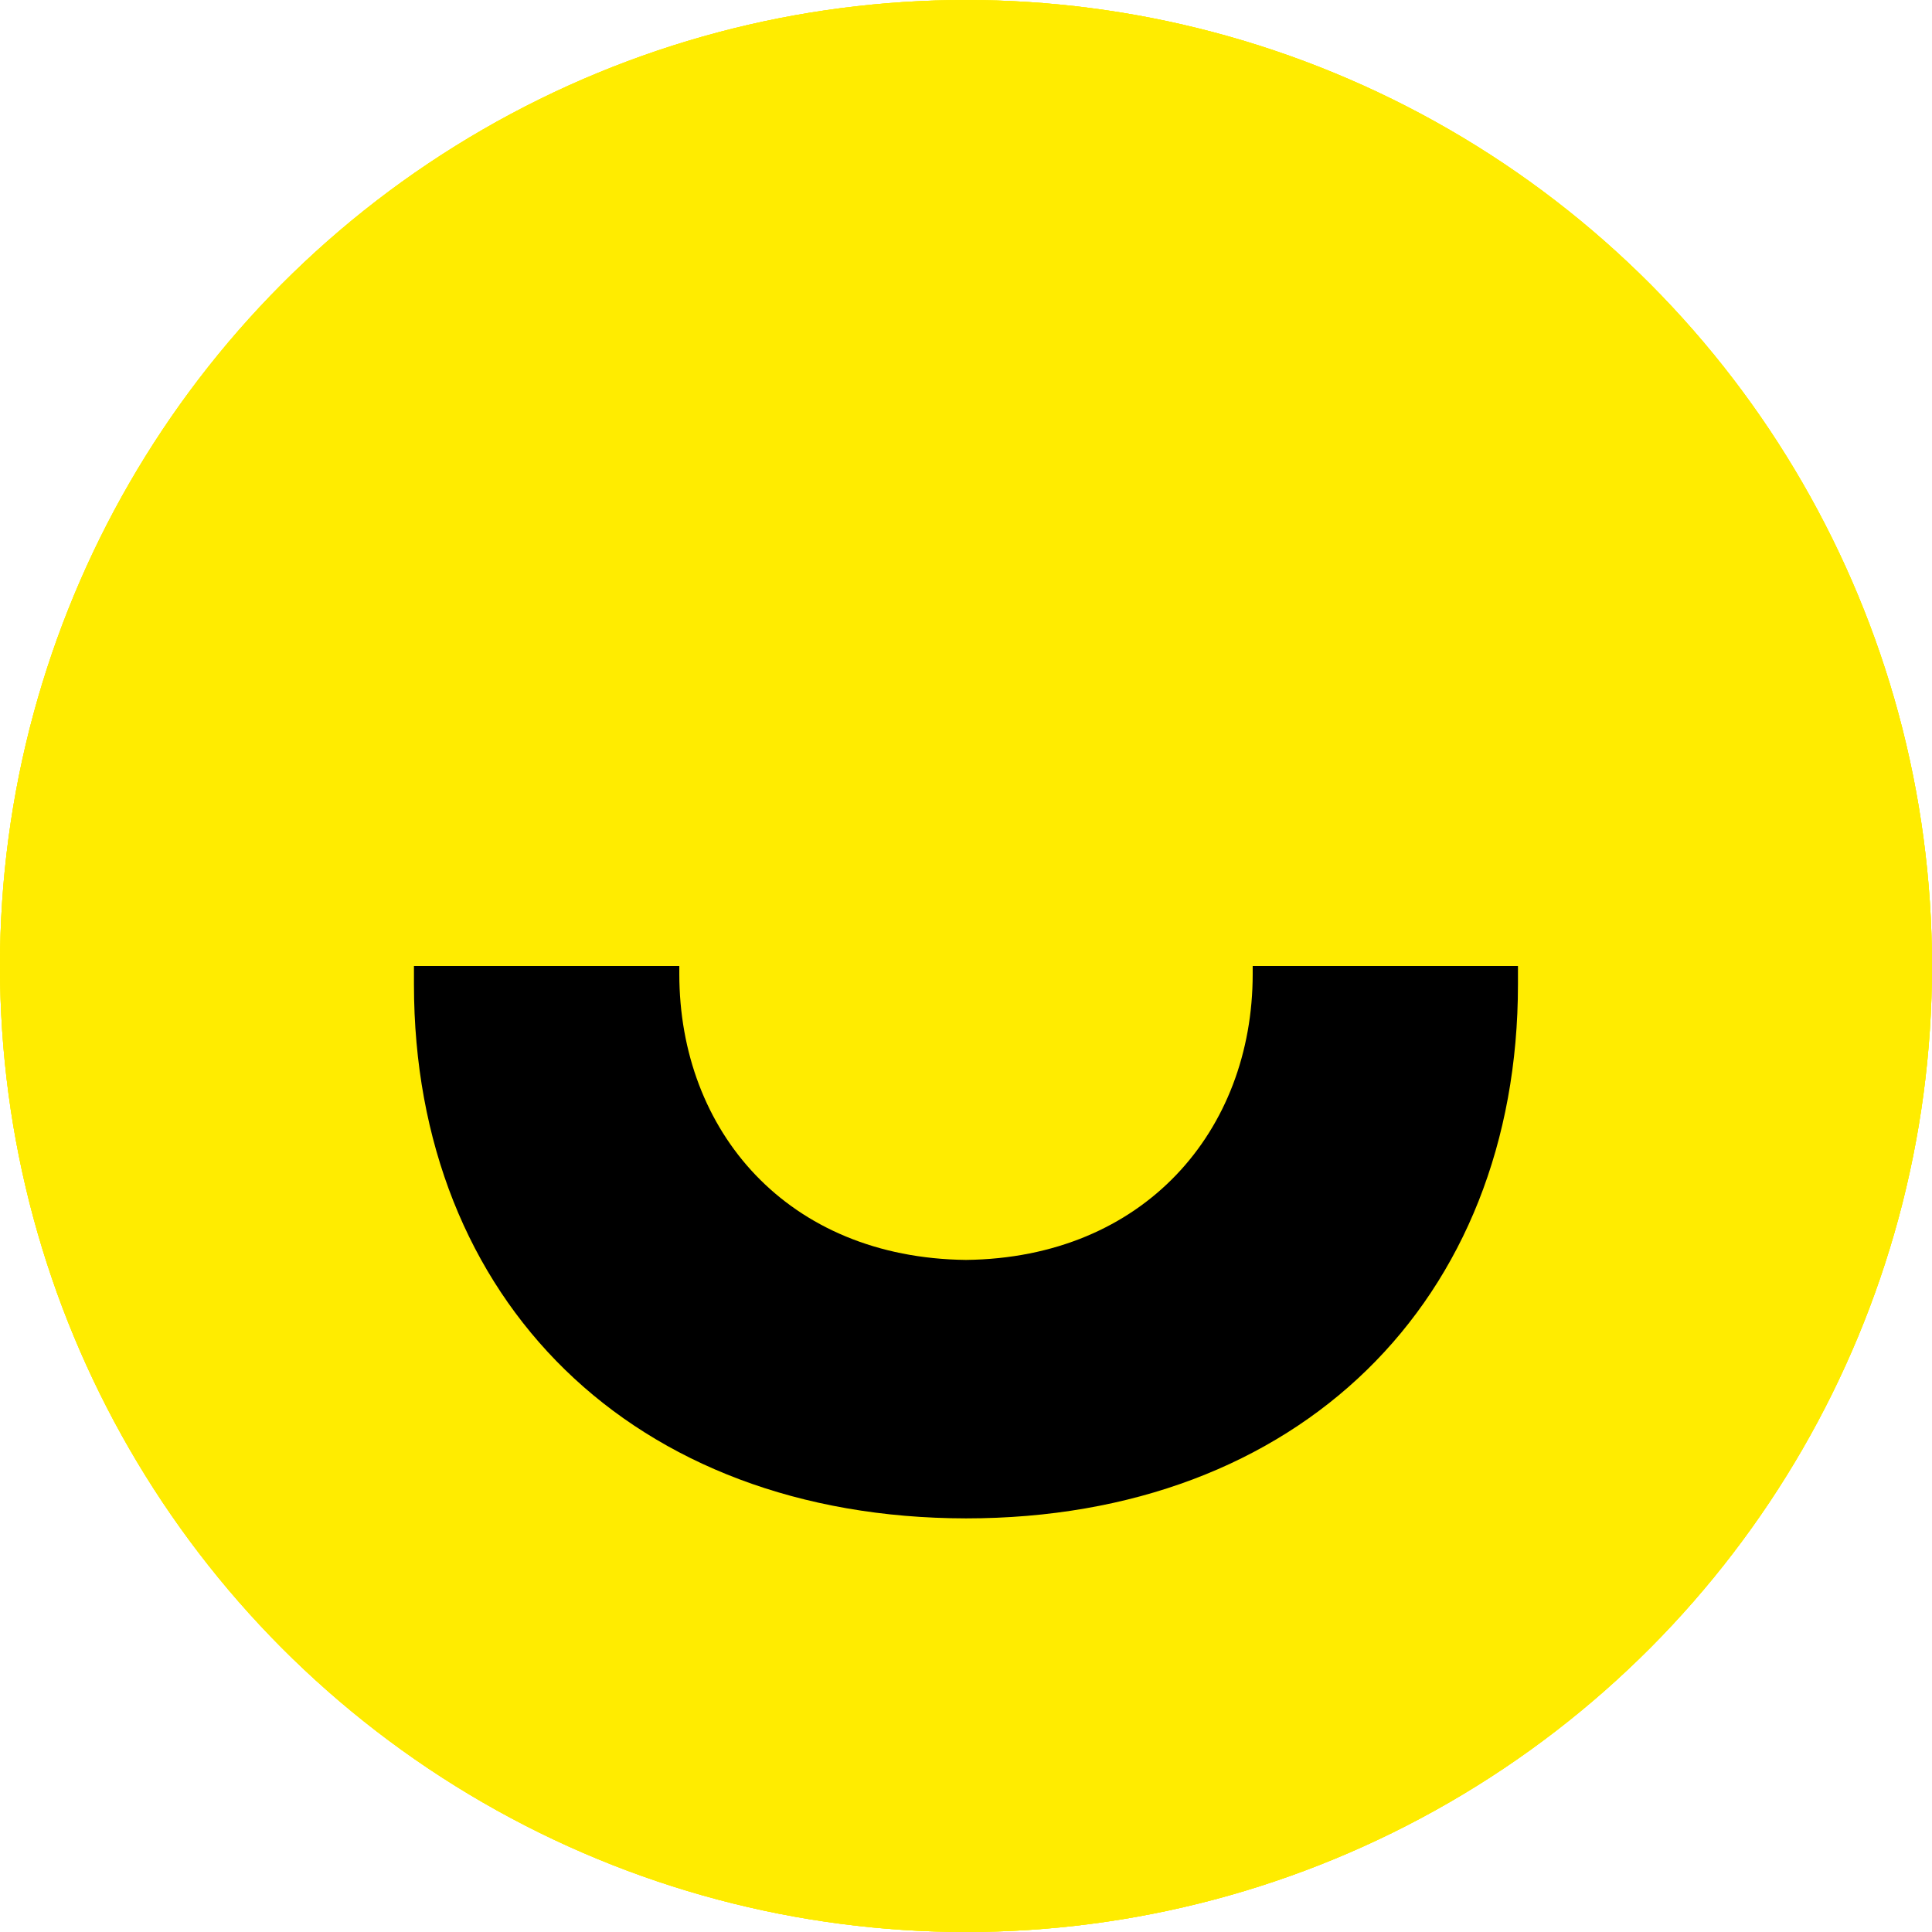 <svg width="23" height="23" viewBox="0 0 23 23" fill="none" xmlns="http://www.w3.org/2000/svg">
<circle cx="11.5" cy="11.5" r="11.5" fill="#FFEC00"/>
<g clip-path="url(#clip0_2_992)">
<path d="M4.928 11.718V11.5H8.087V11.595C8.087 13.468 9.376 14.975 11.5 14.999C13.619 14.975 14.913 13.463 14.913 11.595V11.5H18.071V11.718C18.071 15.483 15.465 18.076 11.5 18.076C7.535 18.071 4.928 15.483 4.928 11.718Z" fill="black"/>
</g>
<circle cx="11.5" cy="11.5" r="11.5" fill="#FFEC00"/>
<g clip-path="url(#clip1_2_992)">
<path d="M4.928 11.718V11.5H8.087V11.595C8.087 13.468 9.376 14.975 11.5 14.999C13.619 14.975 14.913 13.463 14.913 11.595V11.5H18.071V11.718C18.071 15.483 15.465 18.076 11.5 18.076C7.535 18.071 4.928 15.483 4.928 11.718Z" fill="black"/>
</g>
<circle cx="11.5" cy="11.5" r="11.5" fill="#FFEC00"/>
<g clip-path="url(#clip2_2_992)">
<path d="M4.928 11.718V11.5H8.087V11.595C8.087 13.468 9.376 14.975 11.5 14.999C13.619 14.975 14.913 13.463 14.913 11.595V11.5H18.071V11.718C18.071 15.483 15.465 18.076 11.5 18.076C7.535 18.071 4.928 15.483 4.928 11.718Z" fill="black"/>
</g>
<defs>
<clipPath id="clip0_2_992">
<rect width="13.143" height="6.571" fill="white" transform="translate(4.928 11.5)"/>
</clipPath>
<clipPath id="clip1_2_992">
<rect width="13.143" height="6.571" fill="white" transform="translate(4.928 11.5)"/>
</clipPath>
<clipPath id="clip2_2_992">
<rect width="13.143" height="6.571" fill="white" transform="translate(4.928 11.5)"/>
</clipPath>
</defs>
</svg>
